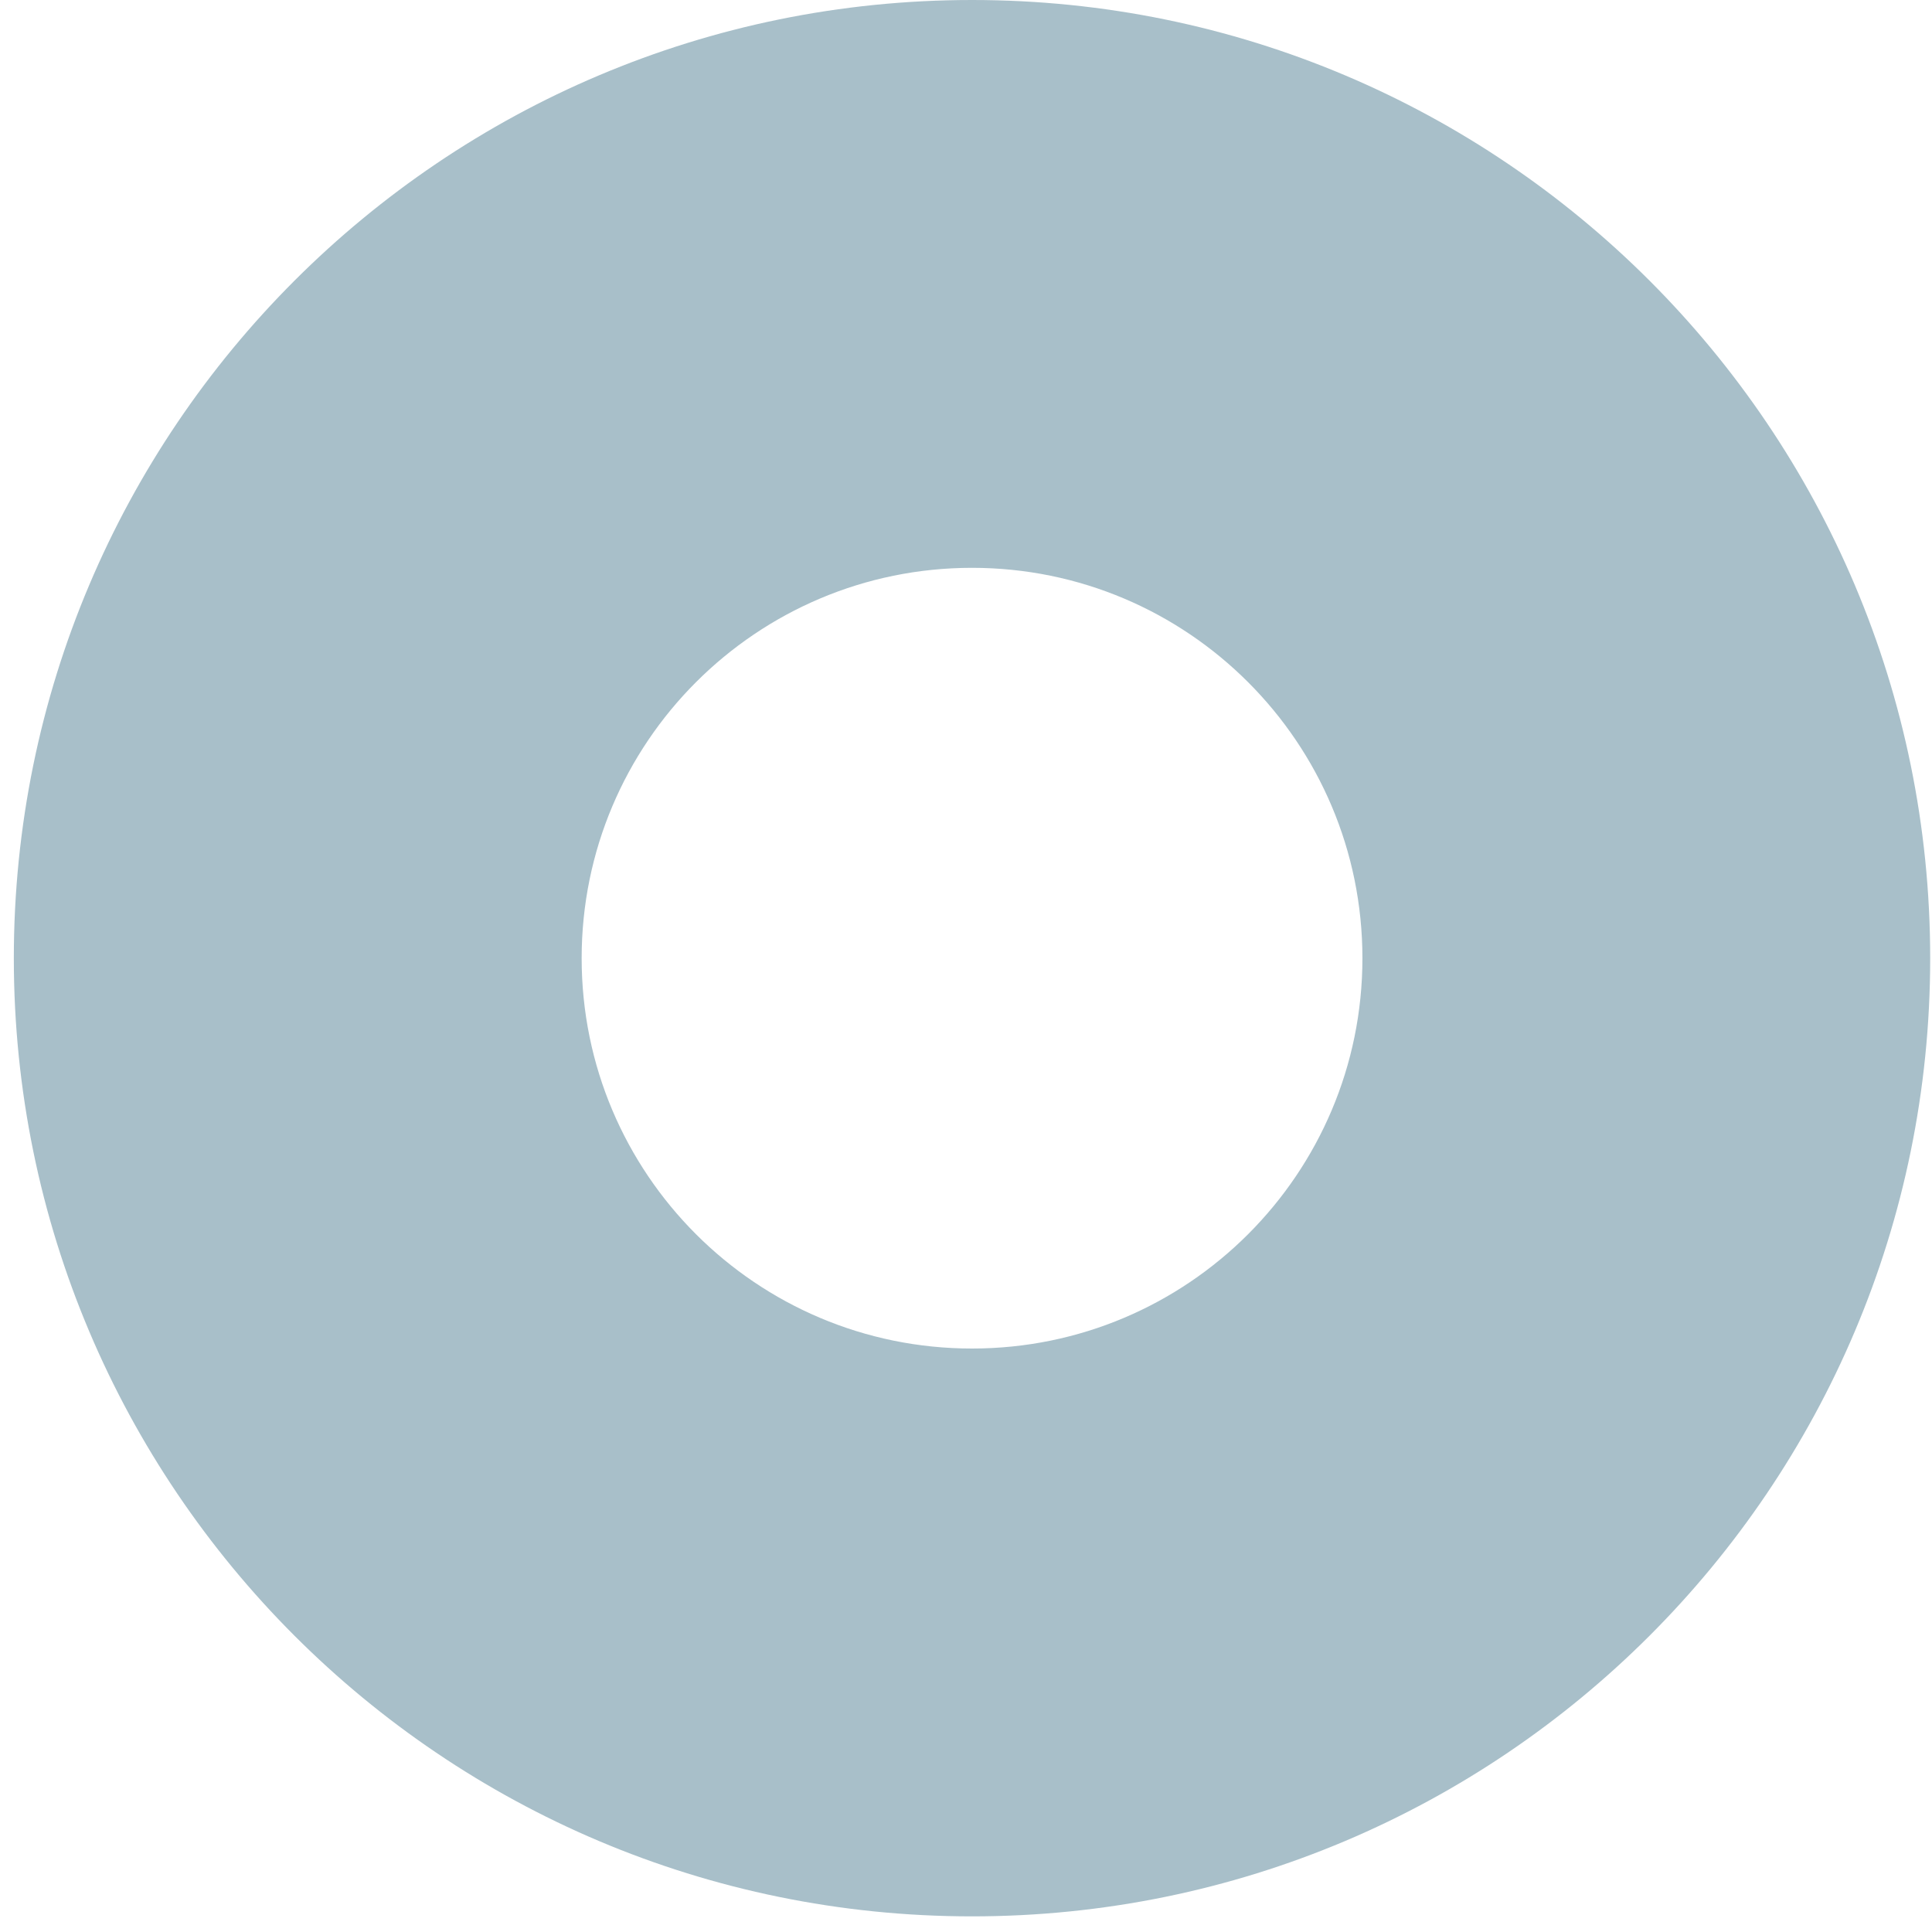 <svg width="32" height="32" viewBox="0 0 32 32" fill="none" xmlns="http://www.w3.org/2000/svg">
<path fill-rule="evenodd" clip-rule="evenodd" d="M31.97 15.871C31.97 7.106 24.865 0 16.1 0C7.335 0 0.229 7.106 0.229 15.871C0.229 24.636 7.335 31.741 16.1 31.741C24.865 31.741 31.97 24.636 31.97 15.871ZM9.634 15.871C9.634 12.3 12.529 9.405 16.1 9.405C19.671 9.405 22.566 12.3 22.566 15.871C22.566 19.442 19.671 22.336 16.1 22.336C12.529 22.336 9.634 19.442 9.634 15.871Z" fill="#a8bfc9"/>
</svg>
